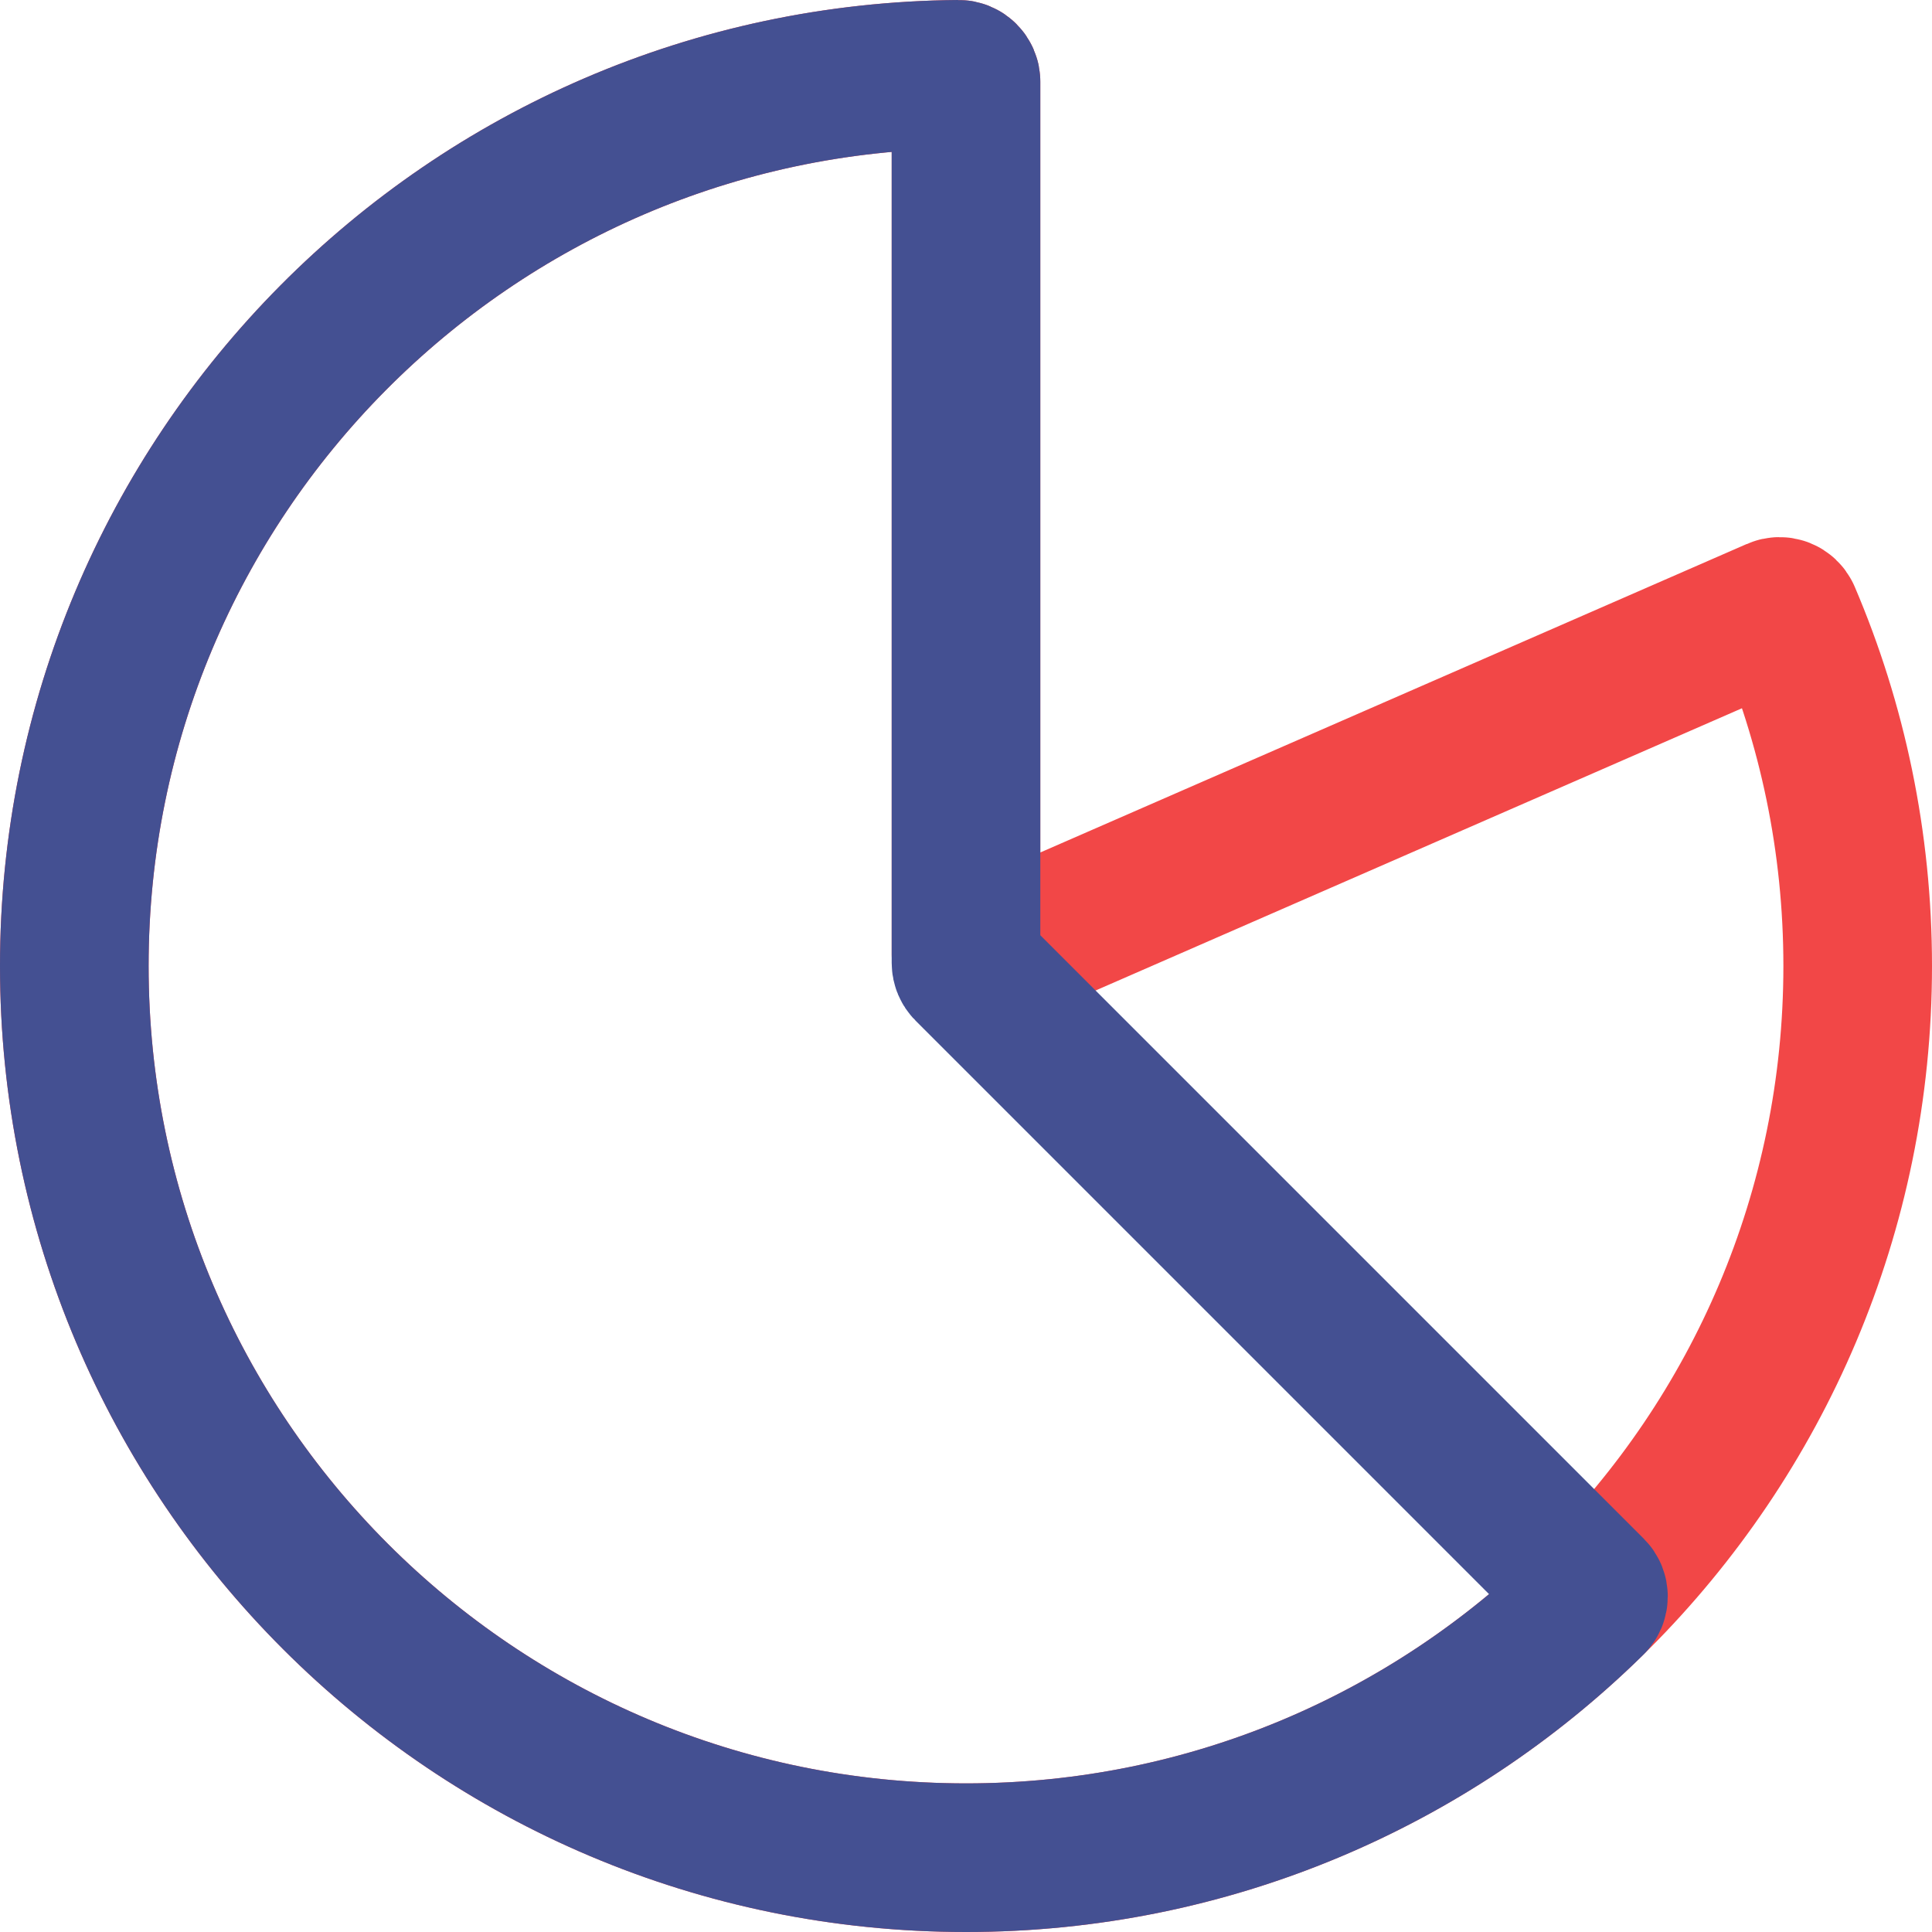 <svg width="26" height="26" viewBox="0 0 26 26" fill="none" xmlns="http://www.w3.org/2000/svg">
<path d="M13 1.1C13 1.045 12.955 1 12.899 1C6.318 1.054 1 6.406 1 13C1 19.627 6.373 25 13 25C19.627 25 25 19.627 25 13C25 11.328 24.658 9.735 24.04 8.288C24.018 8.238 23.959 8.214 23.908 8.237L13.14 12.939C13.074 12.968 13 12.919 13 12.847V1.1Z" stroke="#F24747" stroke-width="2"/>
<path d="M13 1.1C13 1.045 12.955 1 12.899 1C6.318 1.054 1 6.406 1 13C1 19.627 6.373 25 13 25C16.278 25 19.248 23.686 21.414 21.556C21.454 21.517 21.454 21.454 21.415 21.415L13.029 13.029C13.011 13.011 13 12.985 13 12.959V1.1Z" stroke="#445092" stroke-width="2"/>
</svg>
